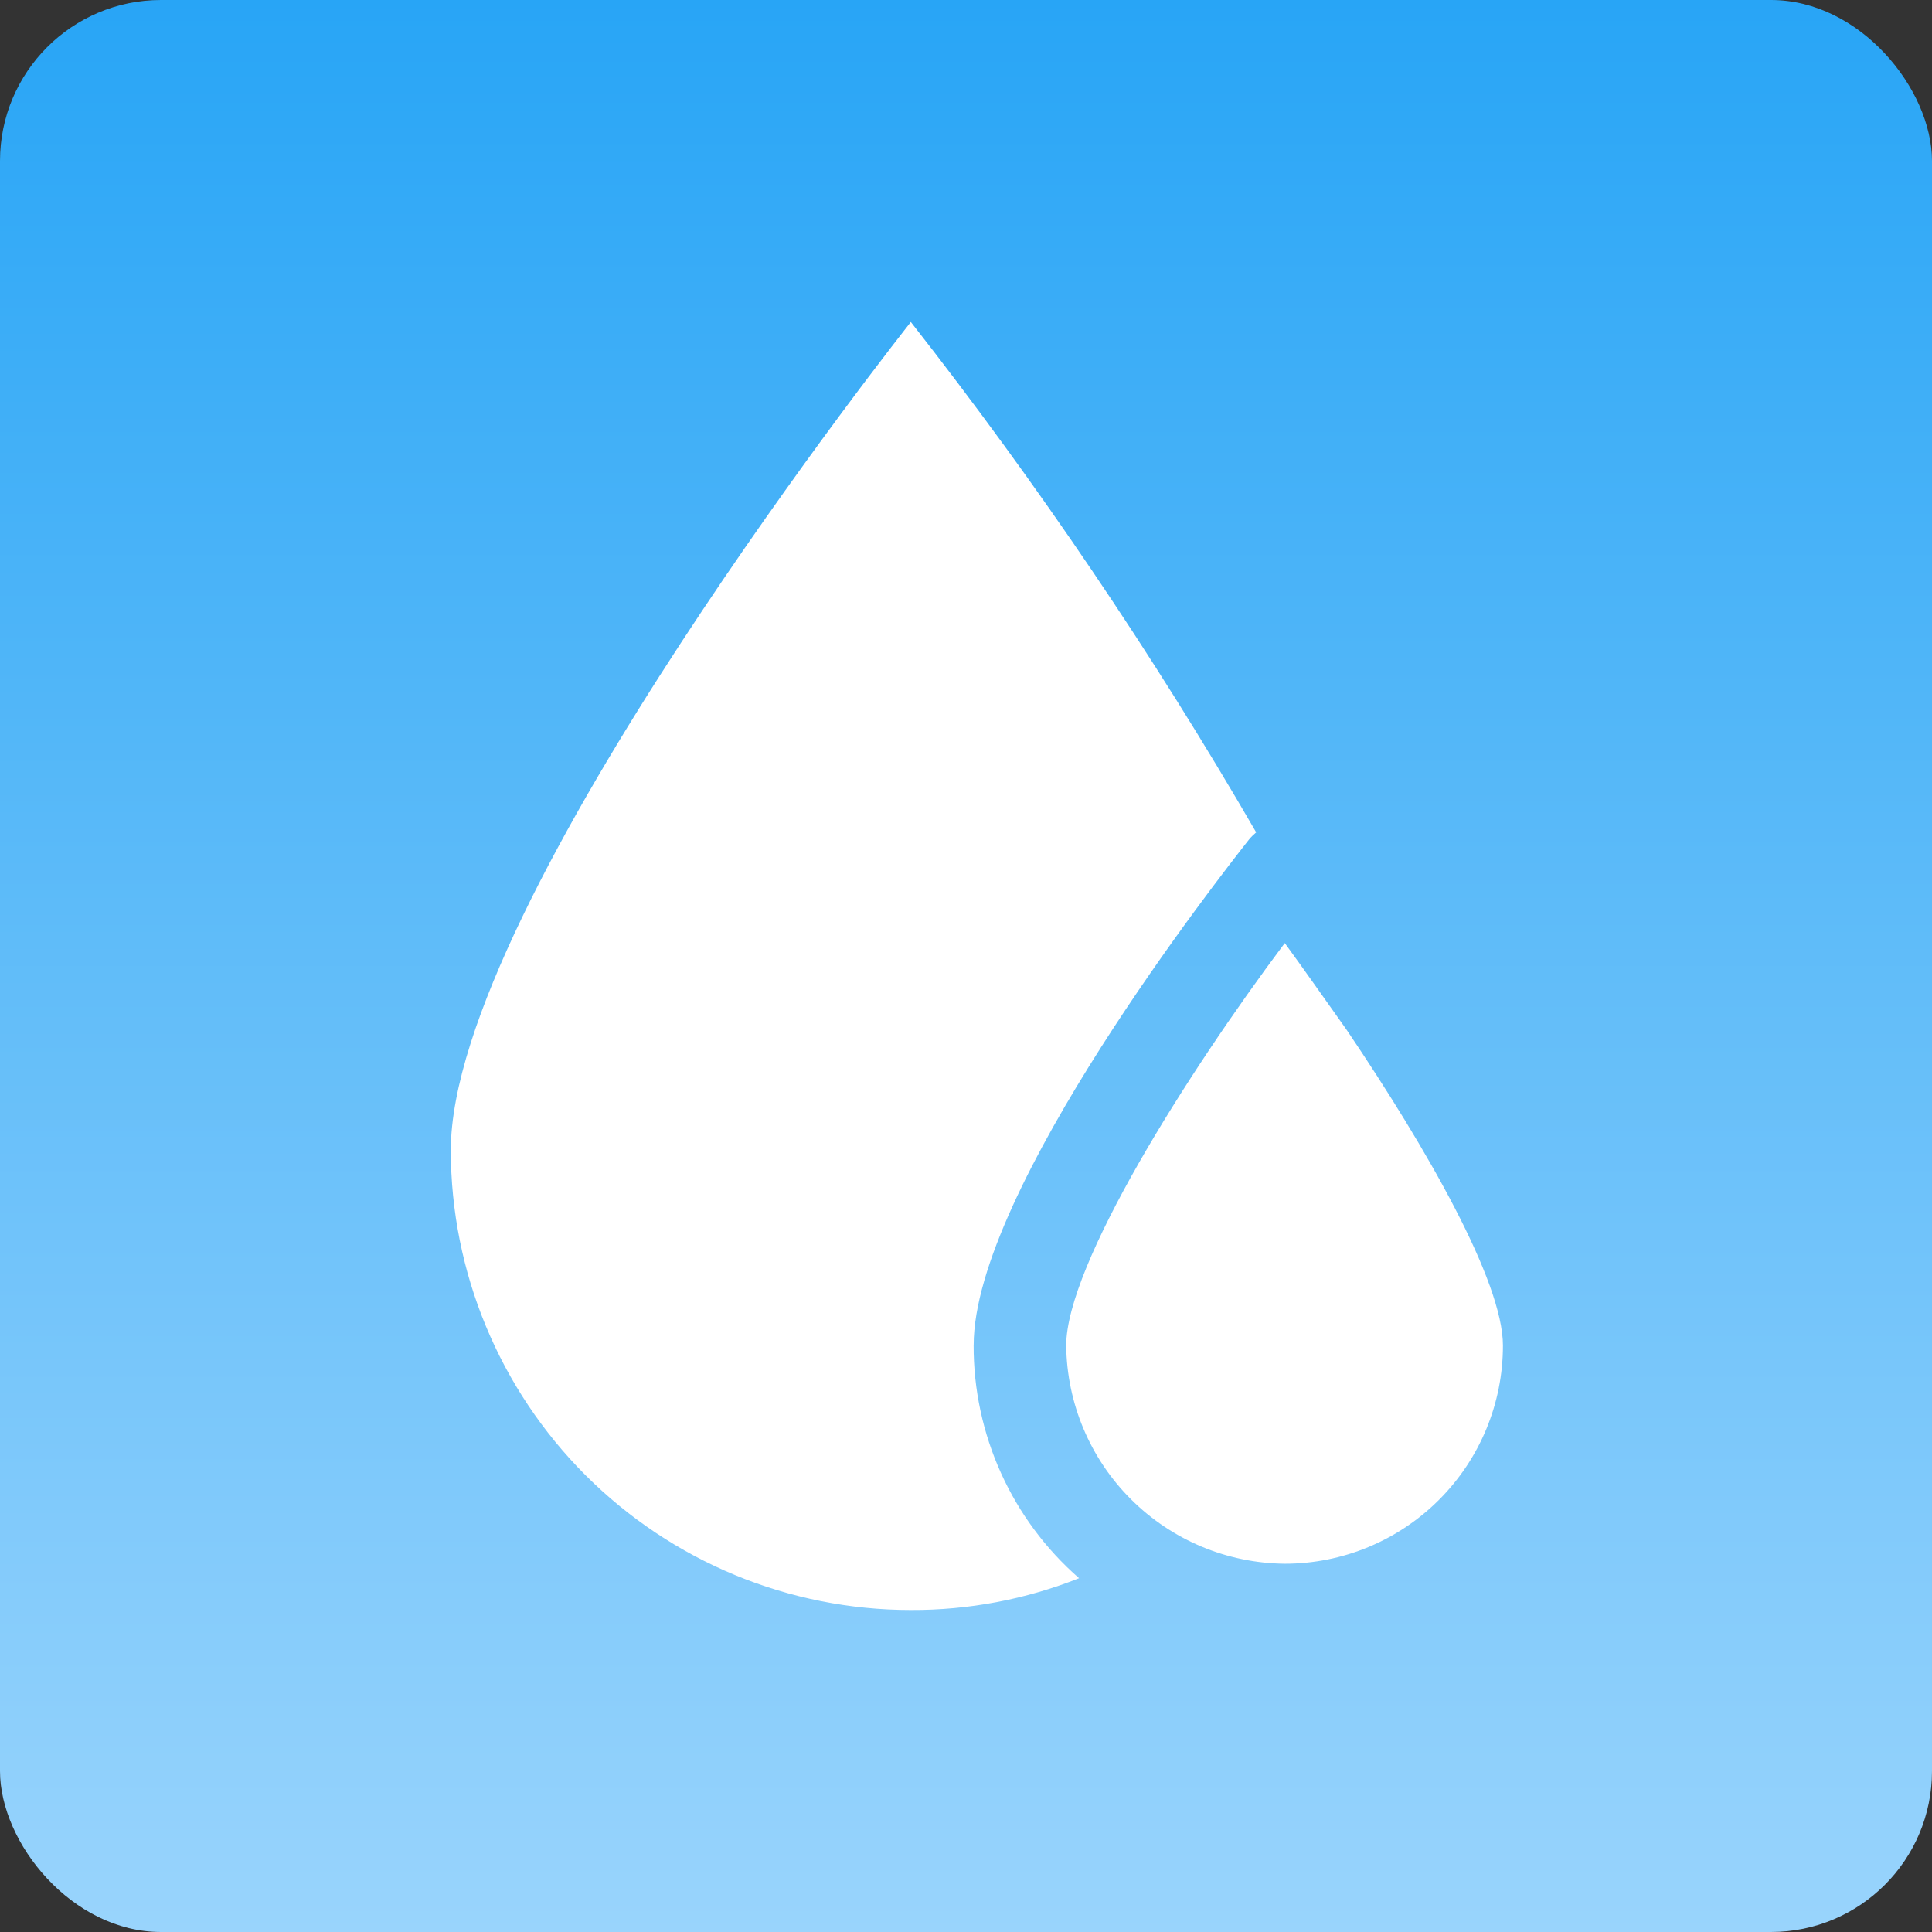 <svg width="60" height="60" viewBox="0 0 60 60" fill="none" xmlns="http://www.w3.org/2000/svg">
<rect x="0" y="0" width="60" height="60" fill="#333333" stroke="none"/>
<rect width="60" height="60" rx="5" fill="url(#paint0_linear_226_69)"/>
<path fill-rule="evenodd" clip-rule="evenodd" d="M33.513 49.012C31.85 49.672 30.076 50.007 28.288 50C24.5 50 20.868 48.496 18.189 45.819C15.51 43.143 14.004 39.512 14 35.725C14 28.013 28.287 10 28.287 10C32.227 15.027 35.811 20.323 39.012 25.85C38.931 25.918 38.855 25.993 38.787 26.075C37.912 27.188 30.238 36.963 30.238 41.775H30.237C30.228 44.548 31.423 47.189 33.512 49.013L33.513 49.012Z" fill="white"/>
<path fill-rule="evenodd" clip-rule="evenodd" d="M46.675 41.788C46.675 43.585 45.961 45.308 44.69 46.578C43.42 47.849 41.696 48.563 39.9 48.563C38.107 48.546 36.392 47.828 35.123 46.561C33.853 45.294 33.132 43.581 33.112 41.788C33.112 39.288 36.862 33.337 39.9 29.288C40.512 30.126 41.15 31.038 41.825 31.988C44.299 35.651 46.675 39.788 46.675 41.788V41.788Z" fill="white"/>
<defs>
<linearGradient id="paint0_linear_226_69" x1="30" y1="0" x2="30" y2="60" gradientUnits="userSpaceOnUse">
<stop stop-color="#28A5F6"/>
<stop offset="1" stop-color="#99D4FC"/>
</linearGradient>
</defs>
</svg>
